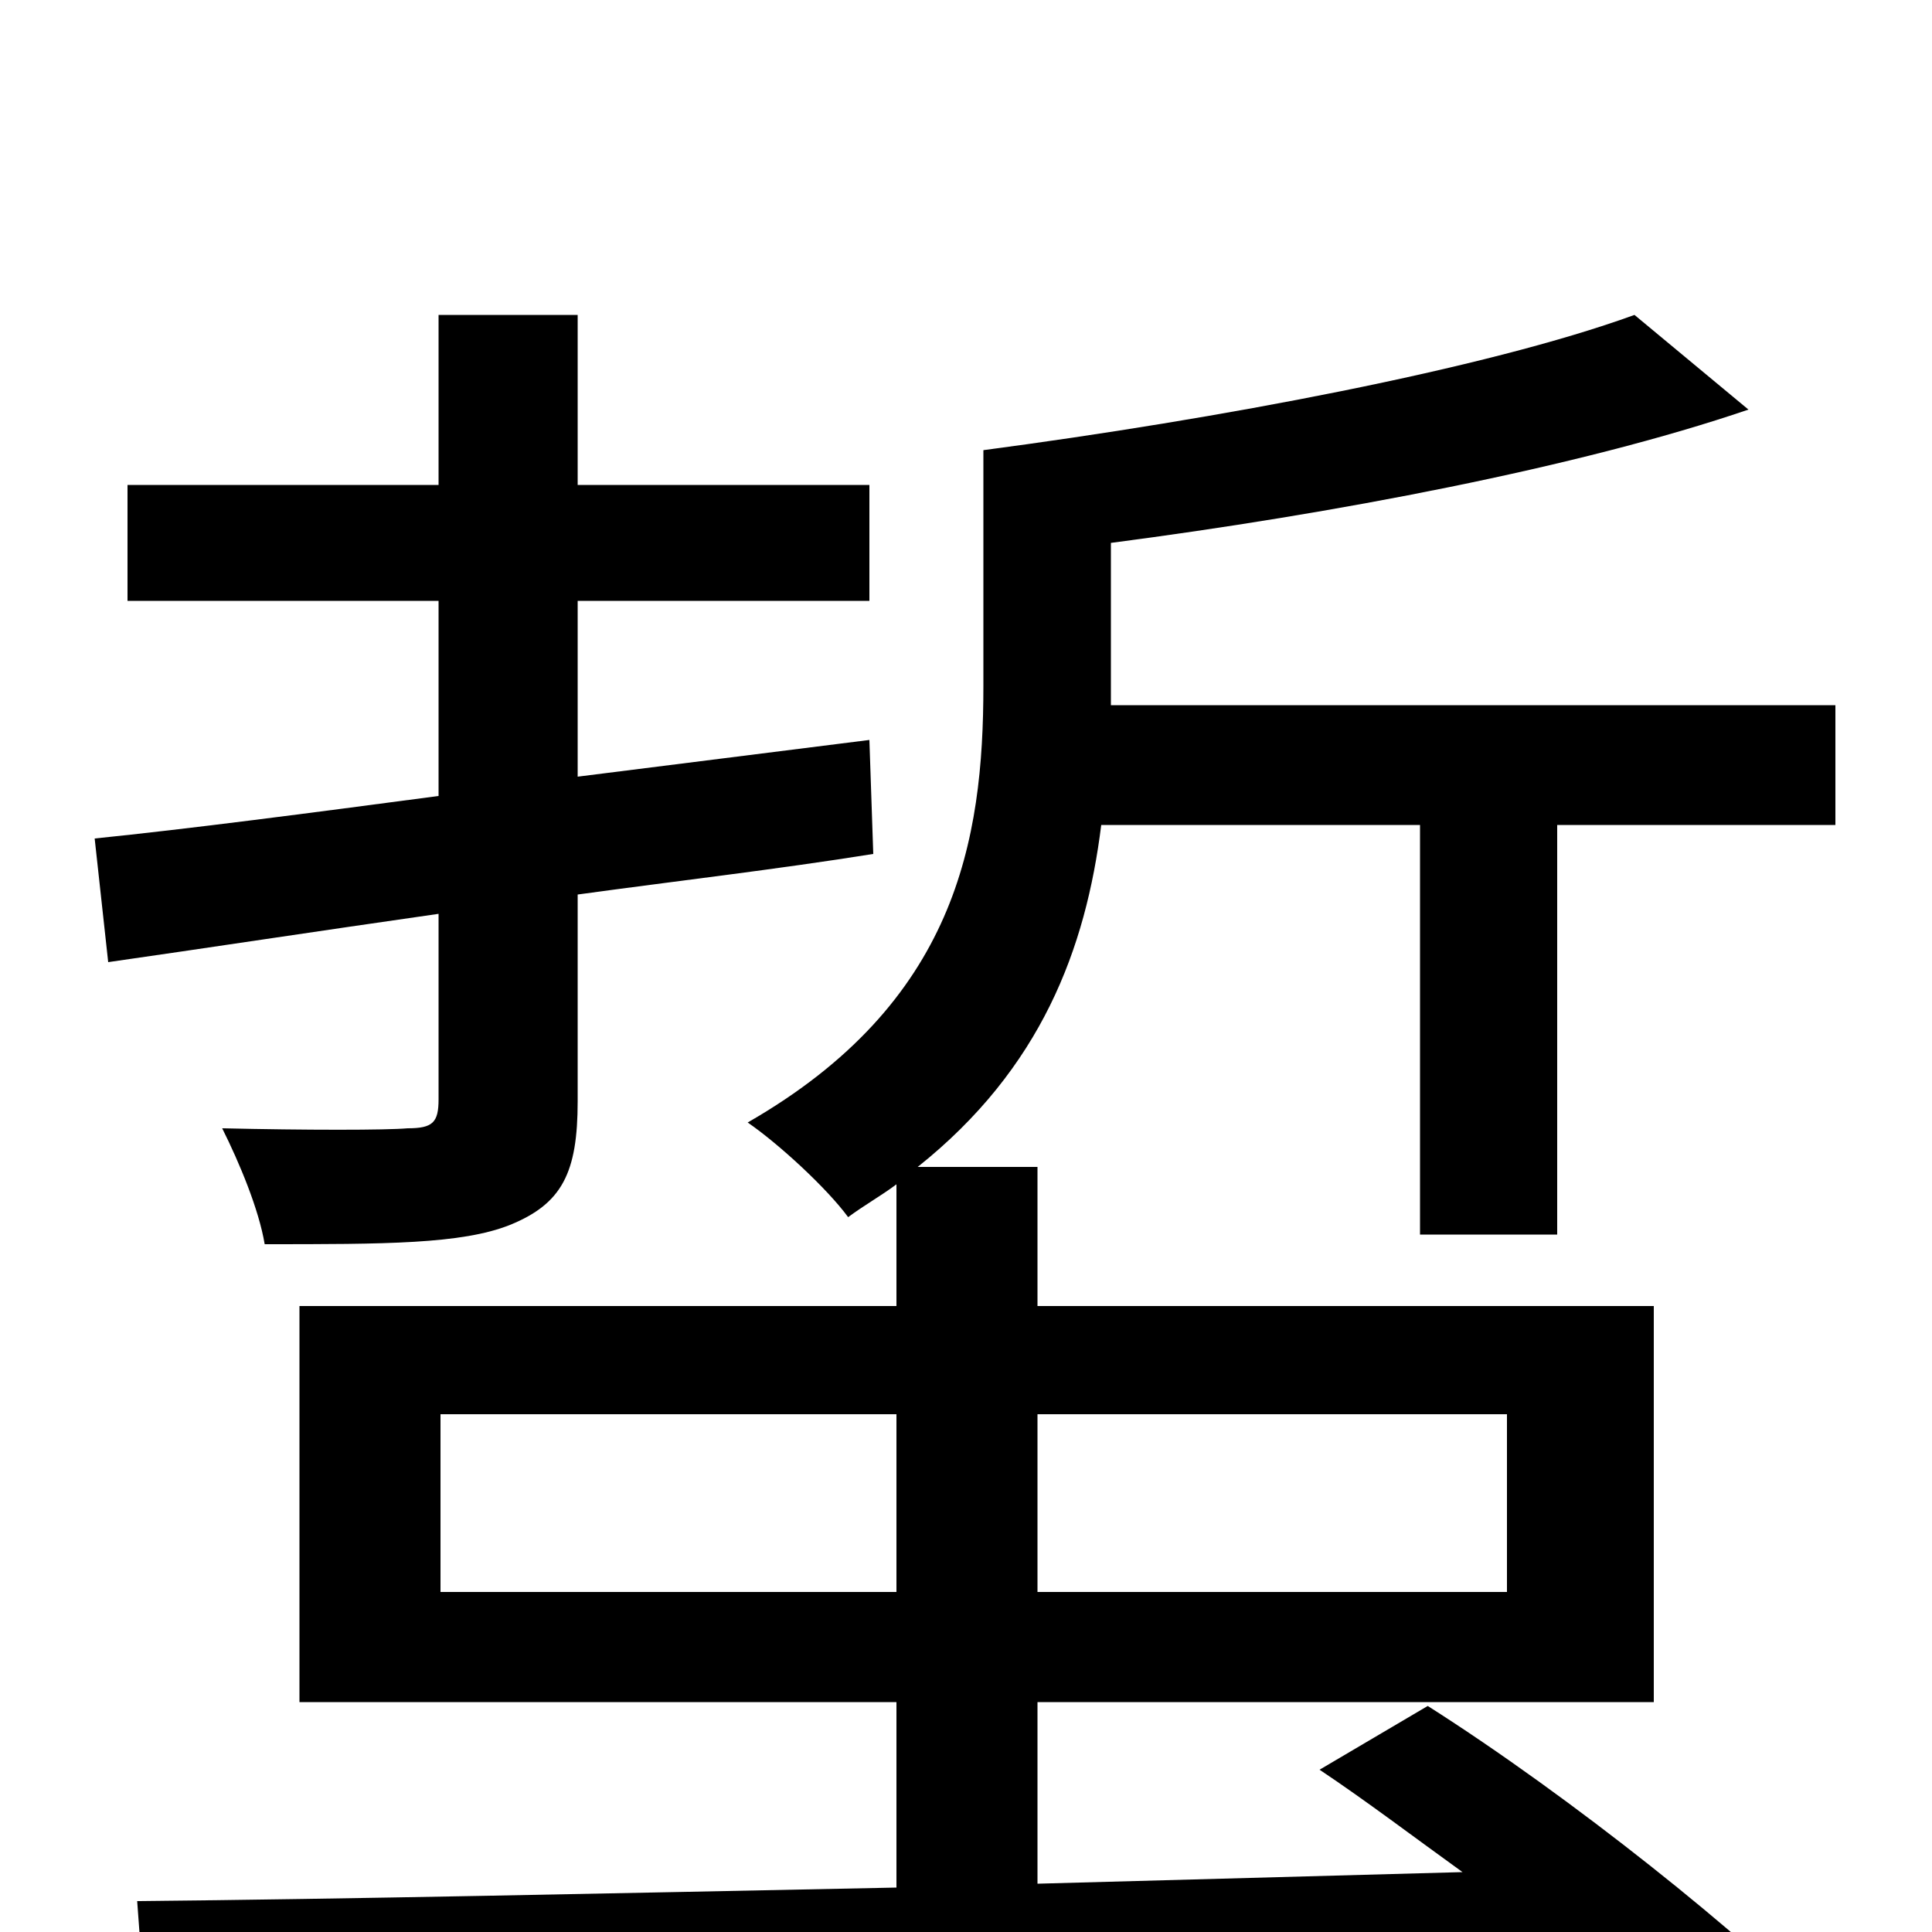 <svg xmlns="http://www.w3.org/2000/svg" viewBox="0 -1000 1000 1000">
	<path fill="#000000" d="M227 -431C227 -419 224 -416 211 -416C200 -415 158 -415 115 -416C124 -398 134 -374 137 -356C199 -356 239 -356 264 -366C291 -377 299 -393 299 -430V-537C350 -544 402 -550 452 -558L450 -617L299 -598V-689H450V-749H299V-837H227V-749H66V-689H227V-588C159 -579 98 -571 49 -566L56 -502C105 -509 164 -518 227 -527ZM780 -268V-176H537V-268ZM228 -176V-268H464V-176ZM806 -361V-573H950V-635H575V-644V-719C690 -734 817 -758 905 -788L846 -837C769 -809 630 -783 509 -767V-645C509 -565 495 -481 387 -419C403 -408 428 -385 439 -370C447 -376 456 -381 464 -387V-324H155V-119H464V-23C316 -20 177 -17 71 -16L76 52C271 47 558 37 827 27C851 49 874 70 890 88L948 48C903 2 813 -70 739 -117L683 -84C707 -68 732 -49 757 -31L537 -25V-119H856V-324H537V-396H475C539 -447 562 -509 570 -573H735V-361Z"/>
</svg>